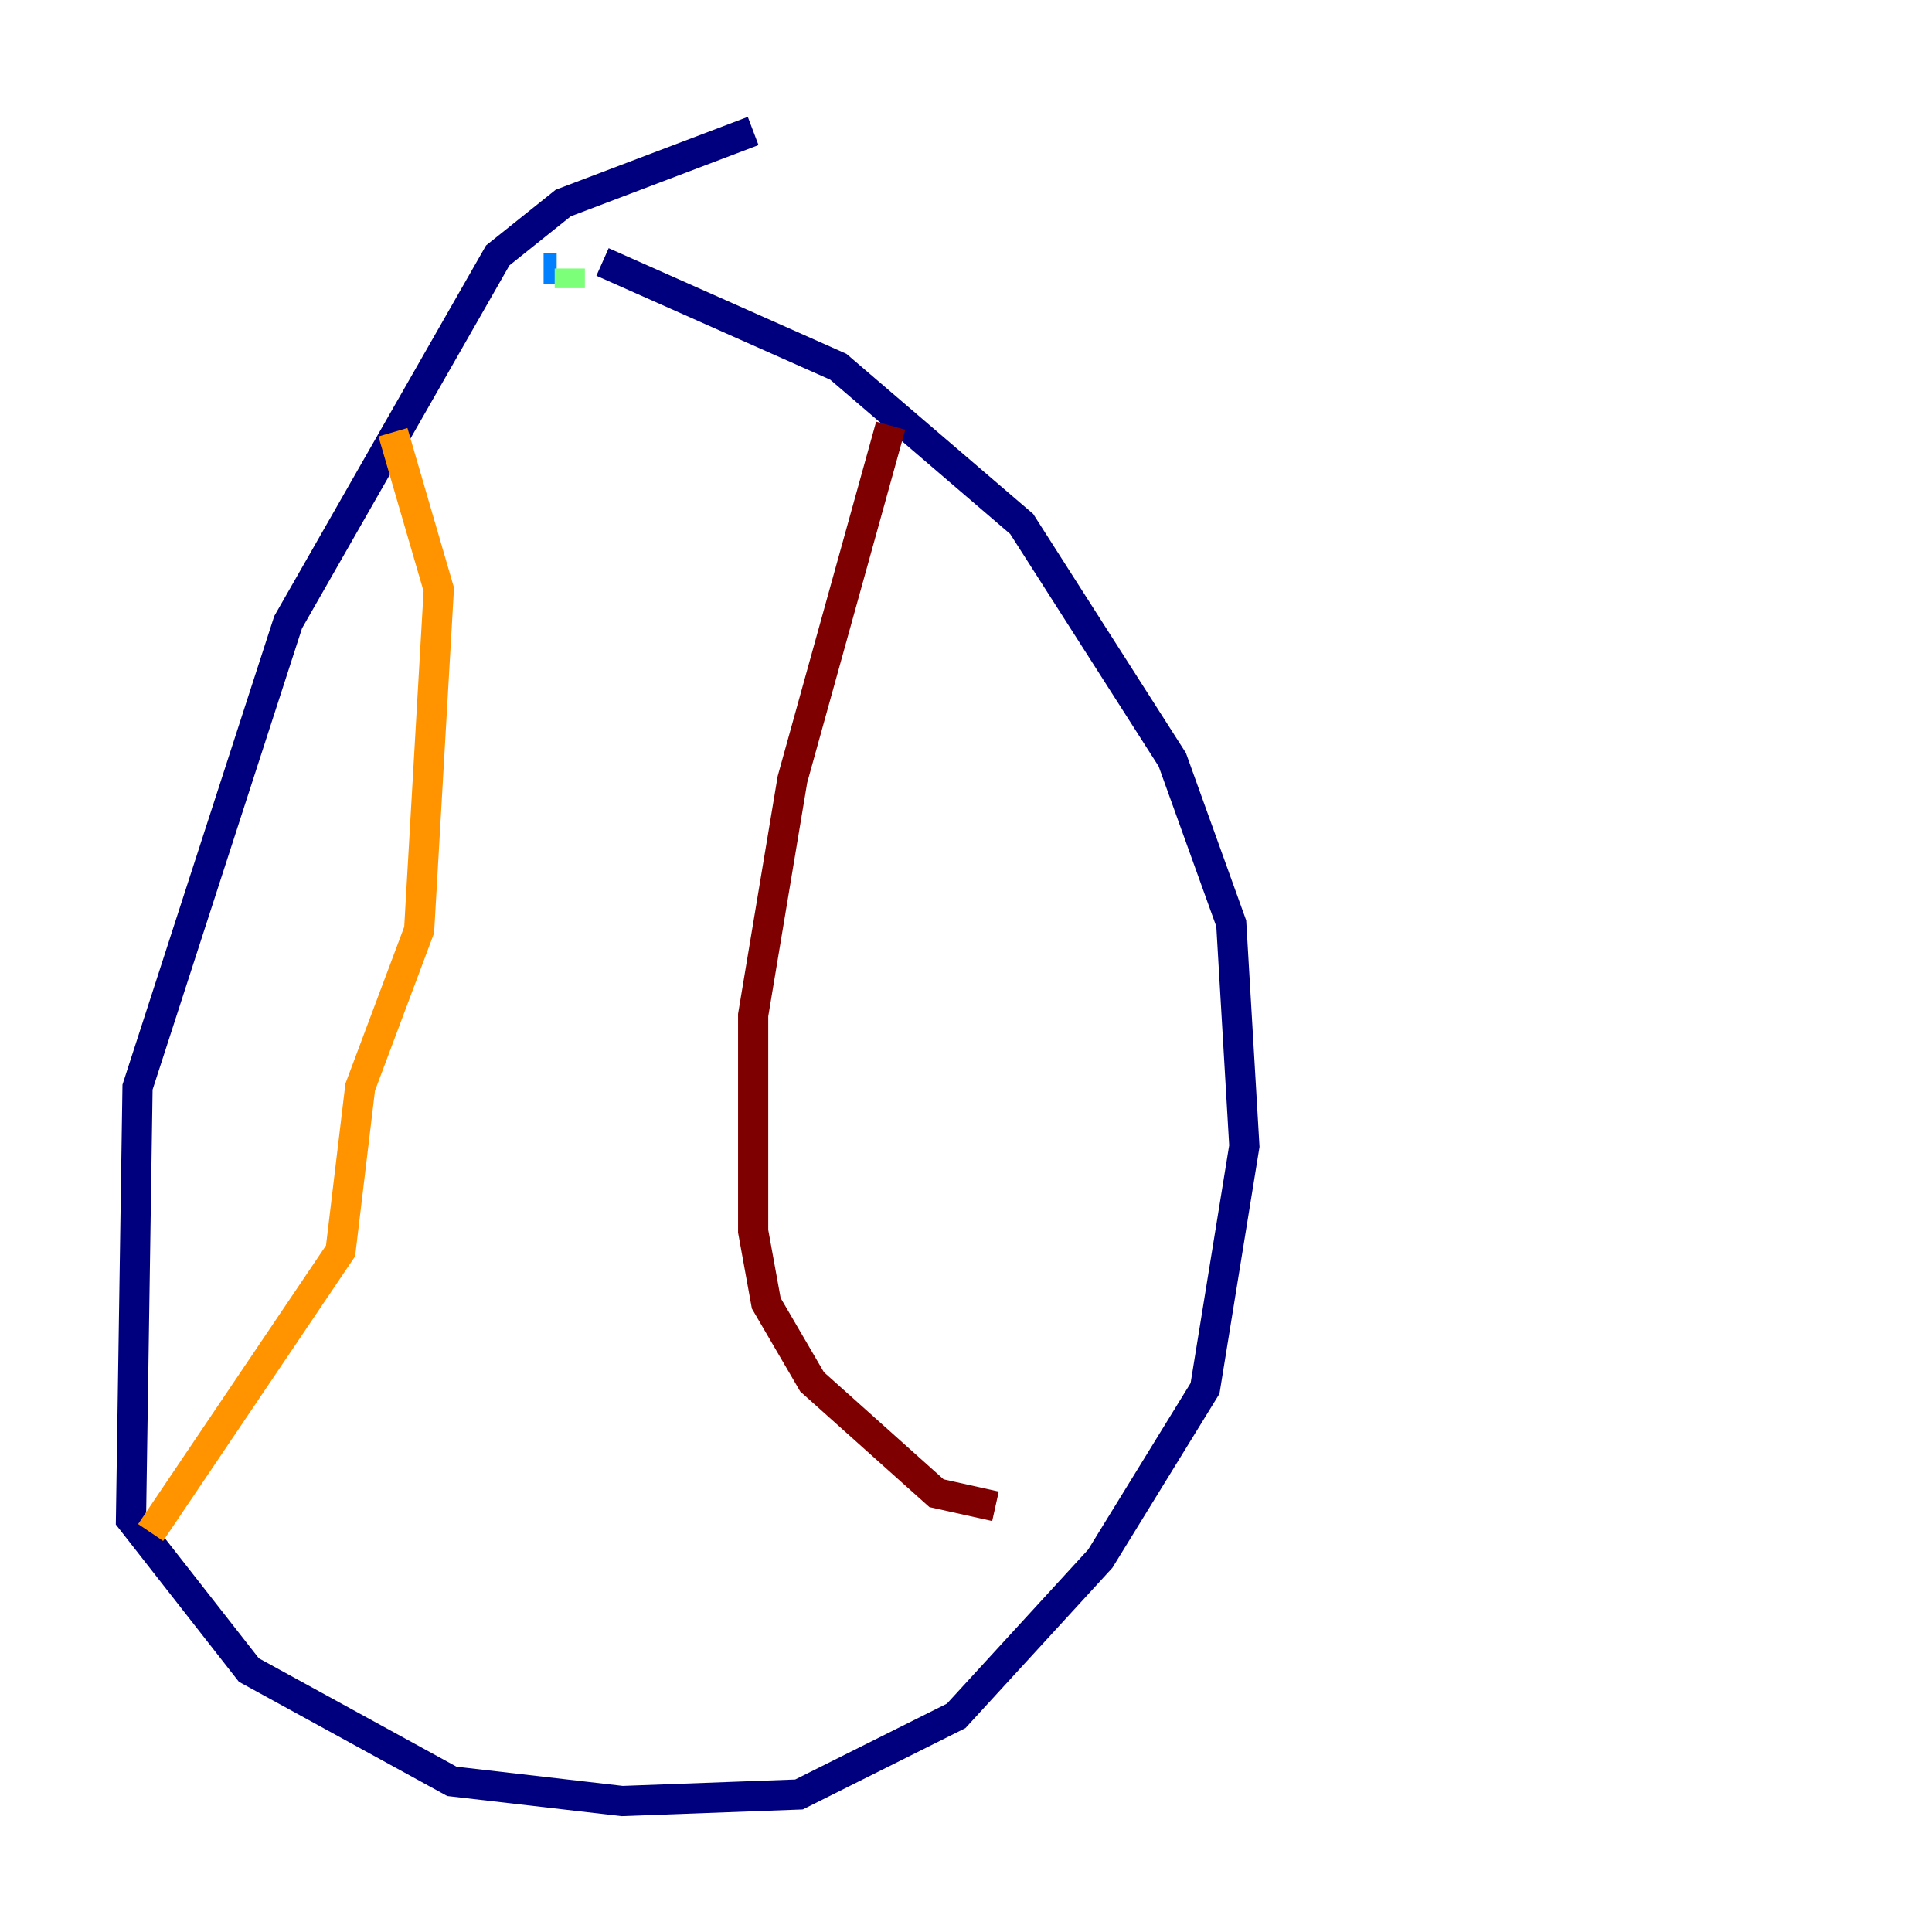 <?xml version="1.0" encoding="utf-8" ?>
<svg baseProfile="tiny" height="128" version="1.2" viewBox="0,0,128,128" width="128" xmlns="http://www.w3.org/2000/svg" xmlns:ev="http://www.w3.org/2001/xml-events" xmlns:xlink="http://www.w3.org/1999/xlink"><defs /><polyline fill="none" points="49.898,8.678 37.315,13.451 32.976,16.922 19.091,41.22 9.112,72.027 8.678,100.664 16.488,110.644 29.939,118.02 41.22,119.322 52.936,118.888 63.349,113.681 72.895,103.268 79.837,91.986 82.441,75.932 81.573,61.18 77.668,50.332 67.688,34.712 55.539,24.298 39.919,17.356" stroke="#00007f" stroke-width="2" /><polyline fill="none" points="36.881,17.79 36.014,17.79" stroke="#0080ff" stroke-width="2" /><polyline fill="none" points="37.749,17.79 37.749,19.091" stroke="#7cff79" stroke-width="2" /><polyline fill="none" points="26.034,28.637 29.071,39.051 27.77,61.614 23.864,72.027 22.563,82.875 9.98,101.532" stroke="#ff9400" stroke-width="2" /><polyline fill="none" points="59.01,28.203 52.502,51.634 49.898,67.254 49.898,81.573 50.766,86.346 53.803,91.552 62.047,98.929 65.953,99.797" stroke="#7f0000" stroke-width="2" /></svg>